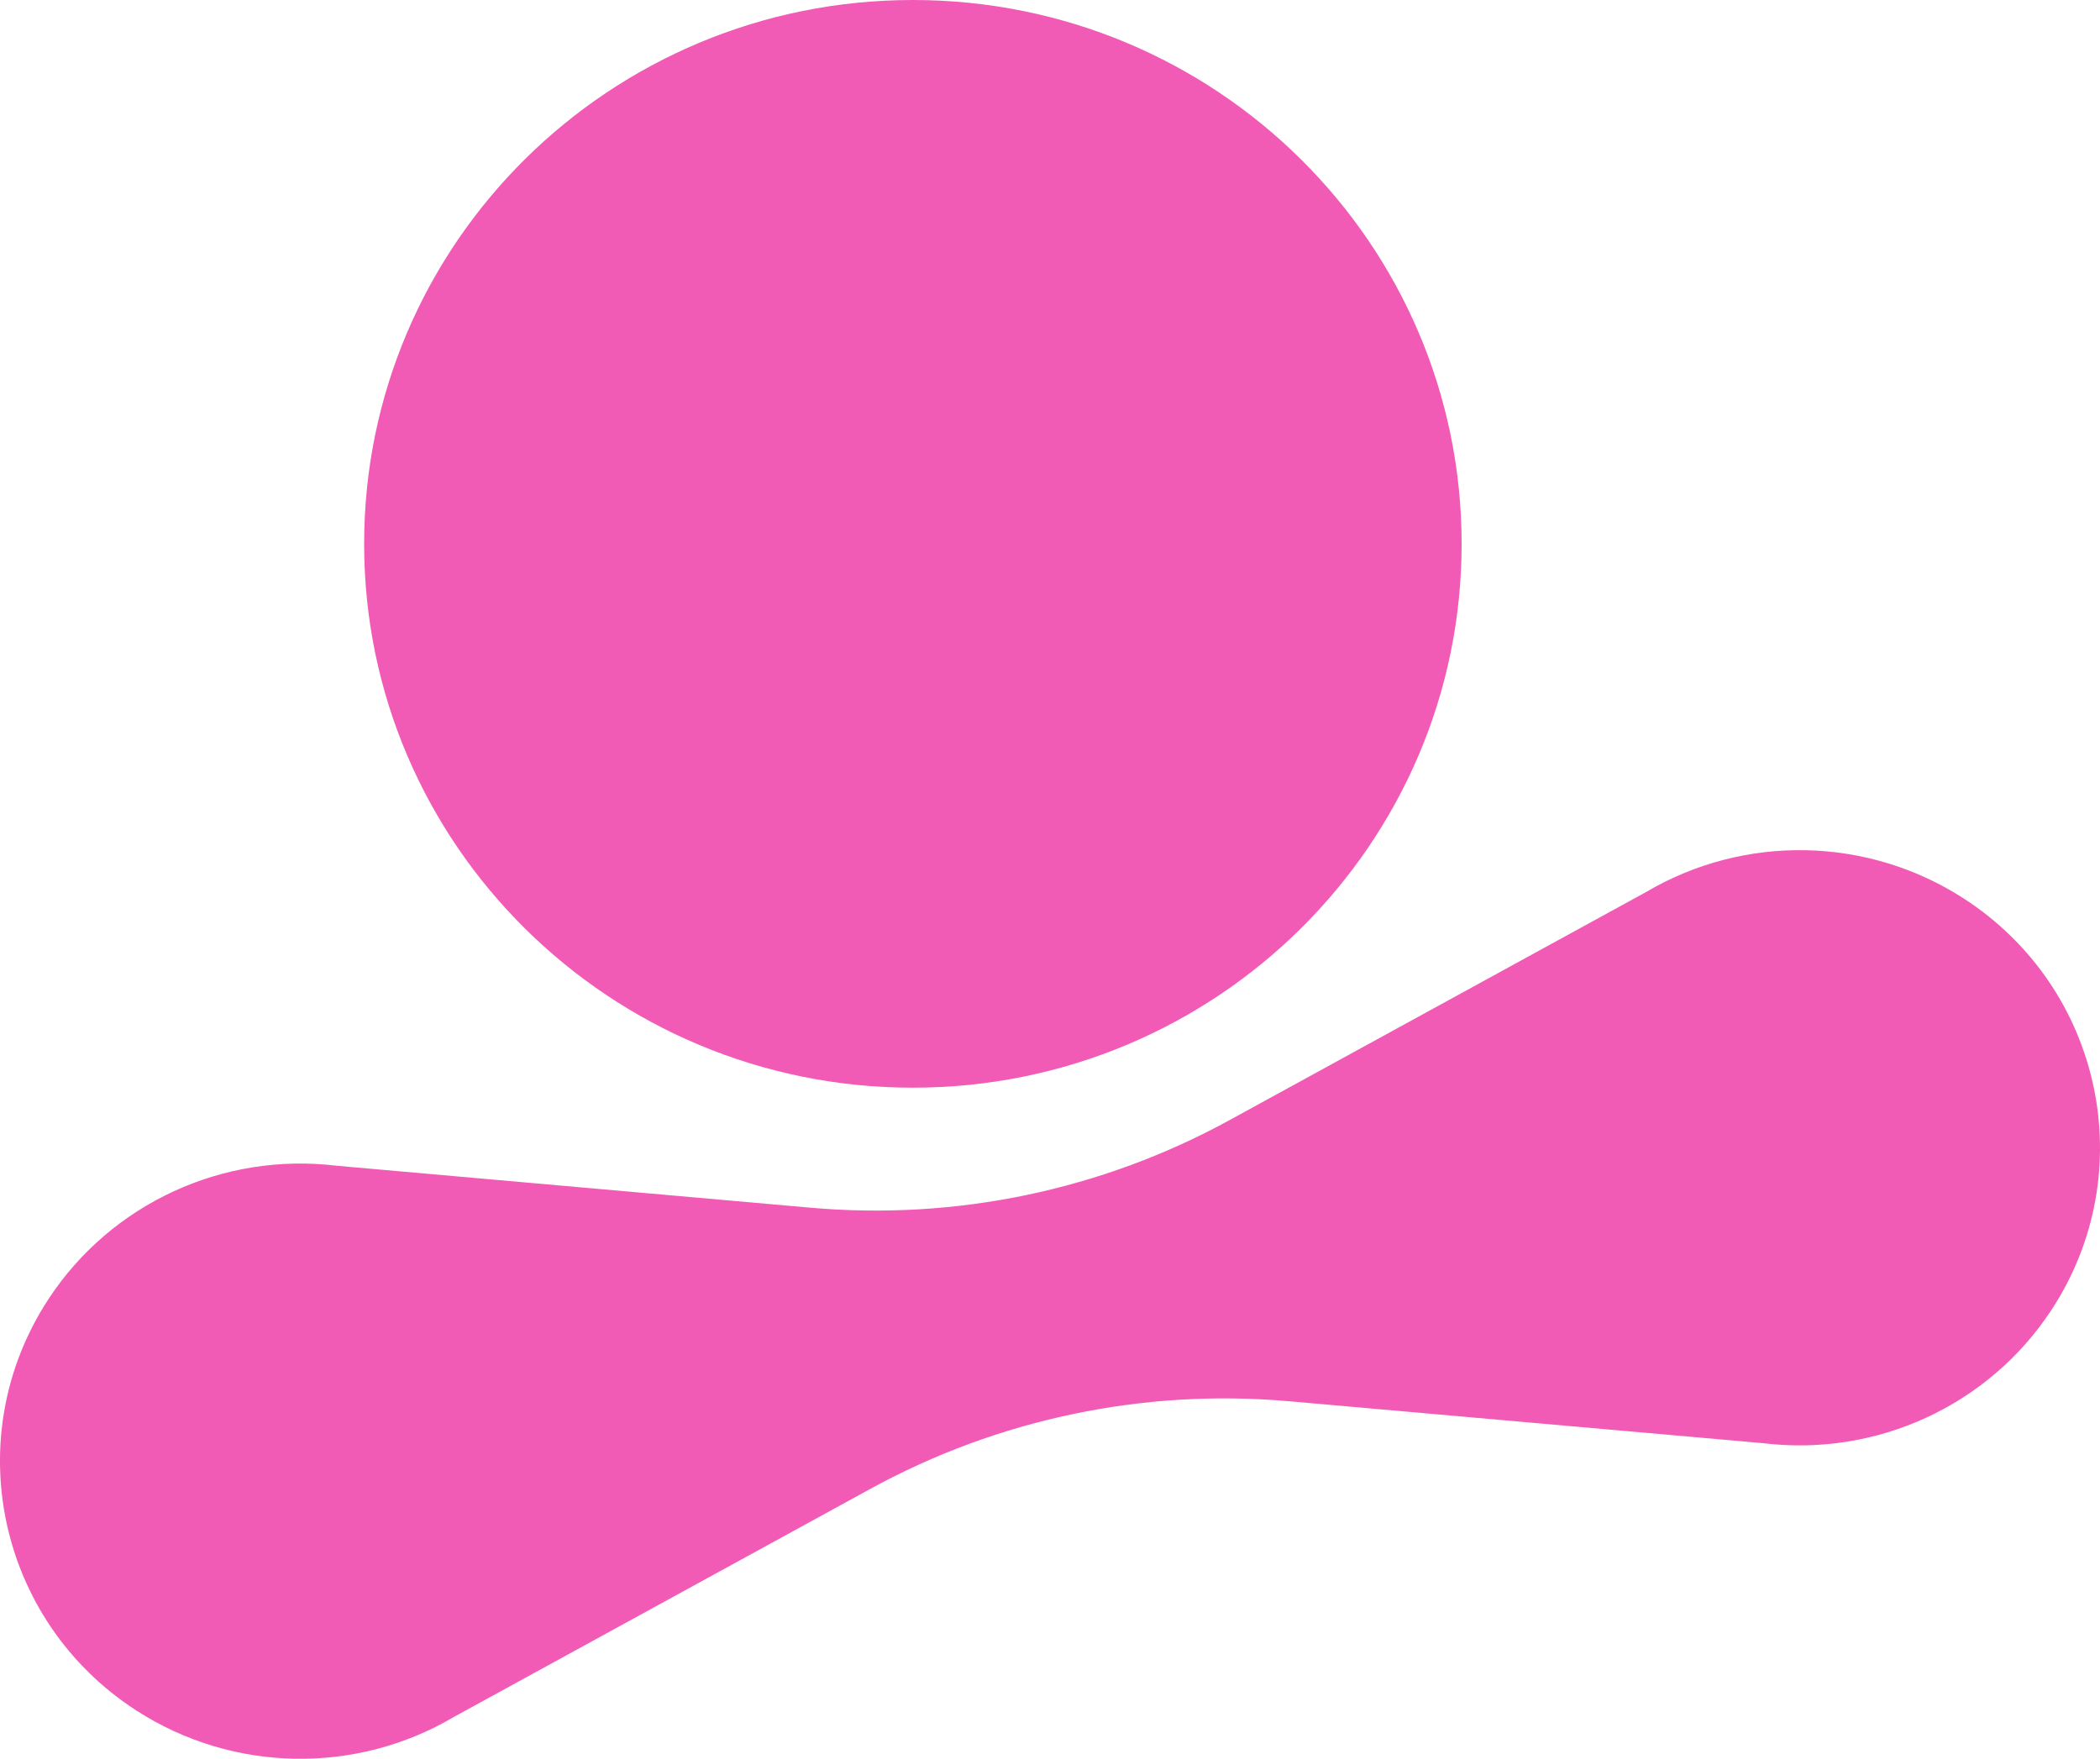 <svg width="80" height="67" viewBox="0 0 80 67" fill="none" xmlns="http://www.w3.org/2000/svg">
<path d="M5.195 65.161C-0.098 61.743 -1.593 54.718 1.857 49.472C4.241 45.847 8.5 43.882 12.834 44.409L30.884 46.007C36.418 46.497 41.974 45.335 46.837 42.672L62.699 33.986C66.449 31.77 71.146 31.862 74.805 34.225C80.098 37.643 81.593 44.667 78.143 49.913C75.759 53.539 71.5 55.504 67.166 54.977L49.116 53.38C43.582 52.89 38.026 54.051 33.163 56.714L17.301 65.4C13.551 67.616 8.854 67.524 5.195 65.161Z" fill="#F15BB5"/>
<path fill-rule="evenodd" clip-rule="evenodd" d="M13.872 20.718C13.872 9.276 23.231 7.15484e-05 34.776 0C46.322 3.10546e-05 55.681 9.276 55.681 20.718C55.681 32.16 46.322 41.435 34.776 41.435C23.231 41.435 13.872 32.16 13.872 20.718Z" fill="#F15BB5"/>
</svg>
